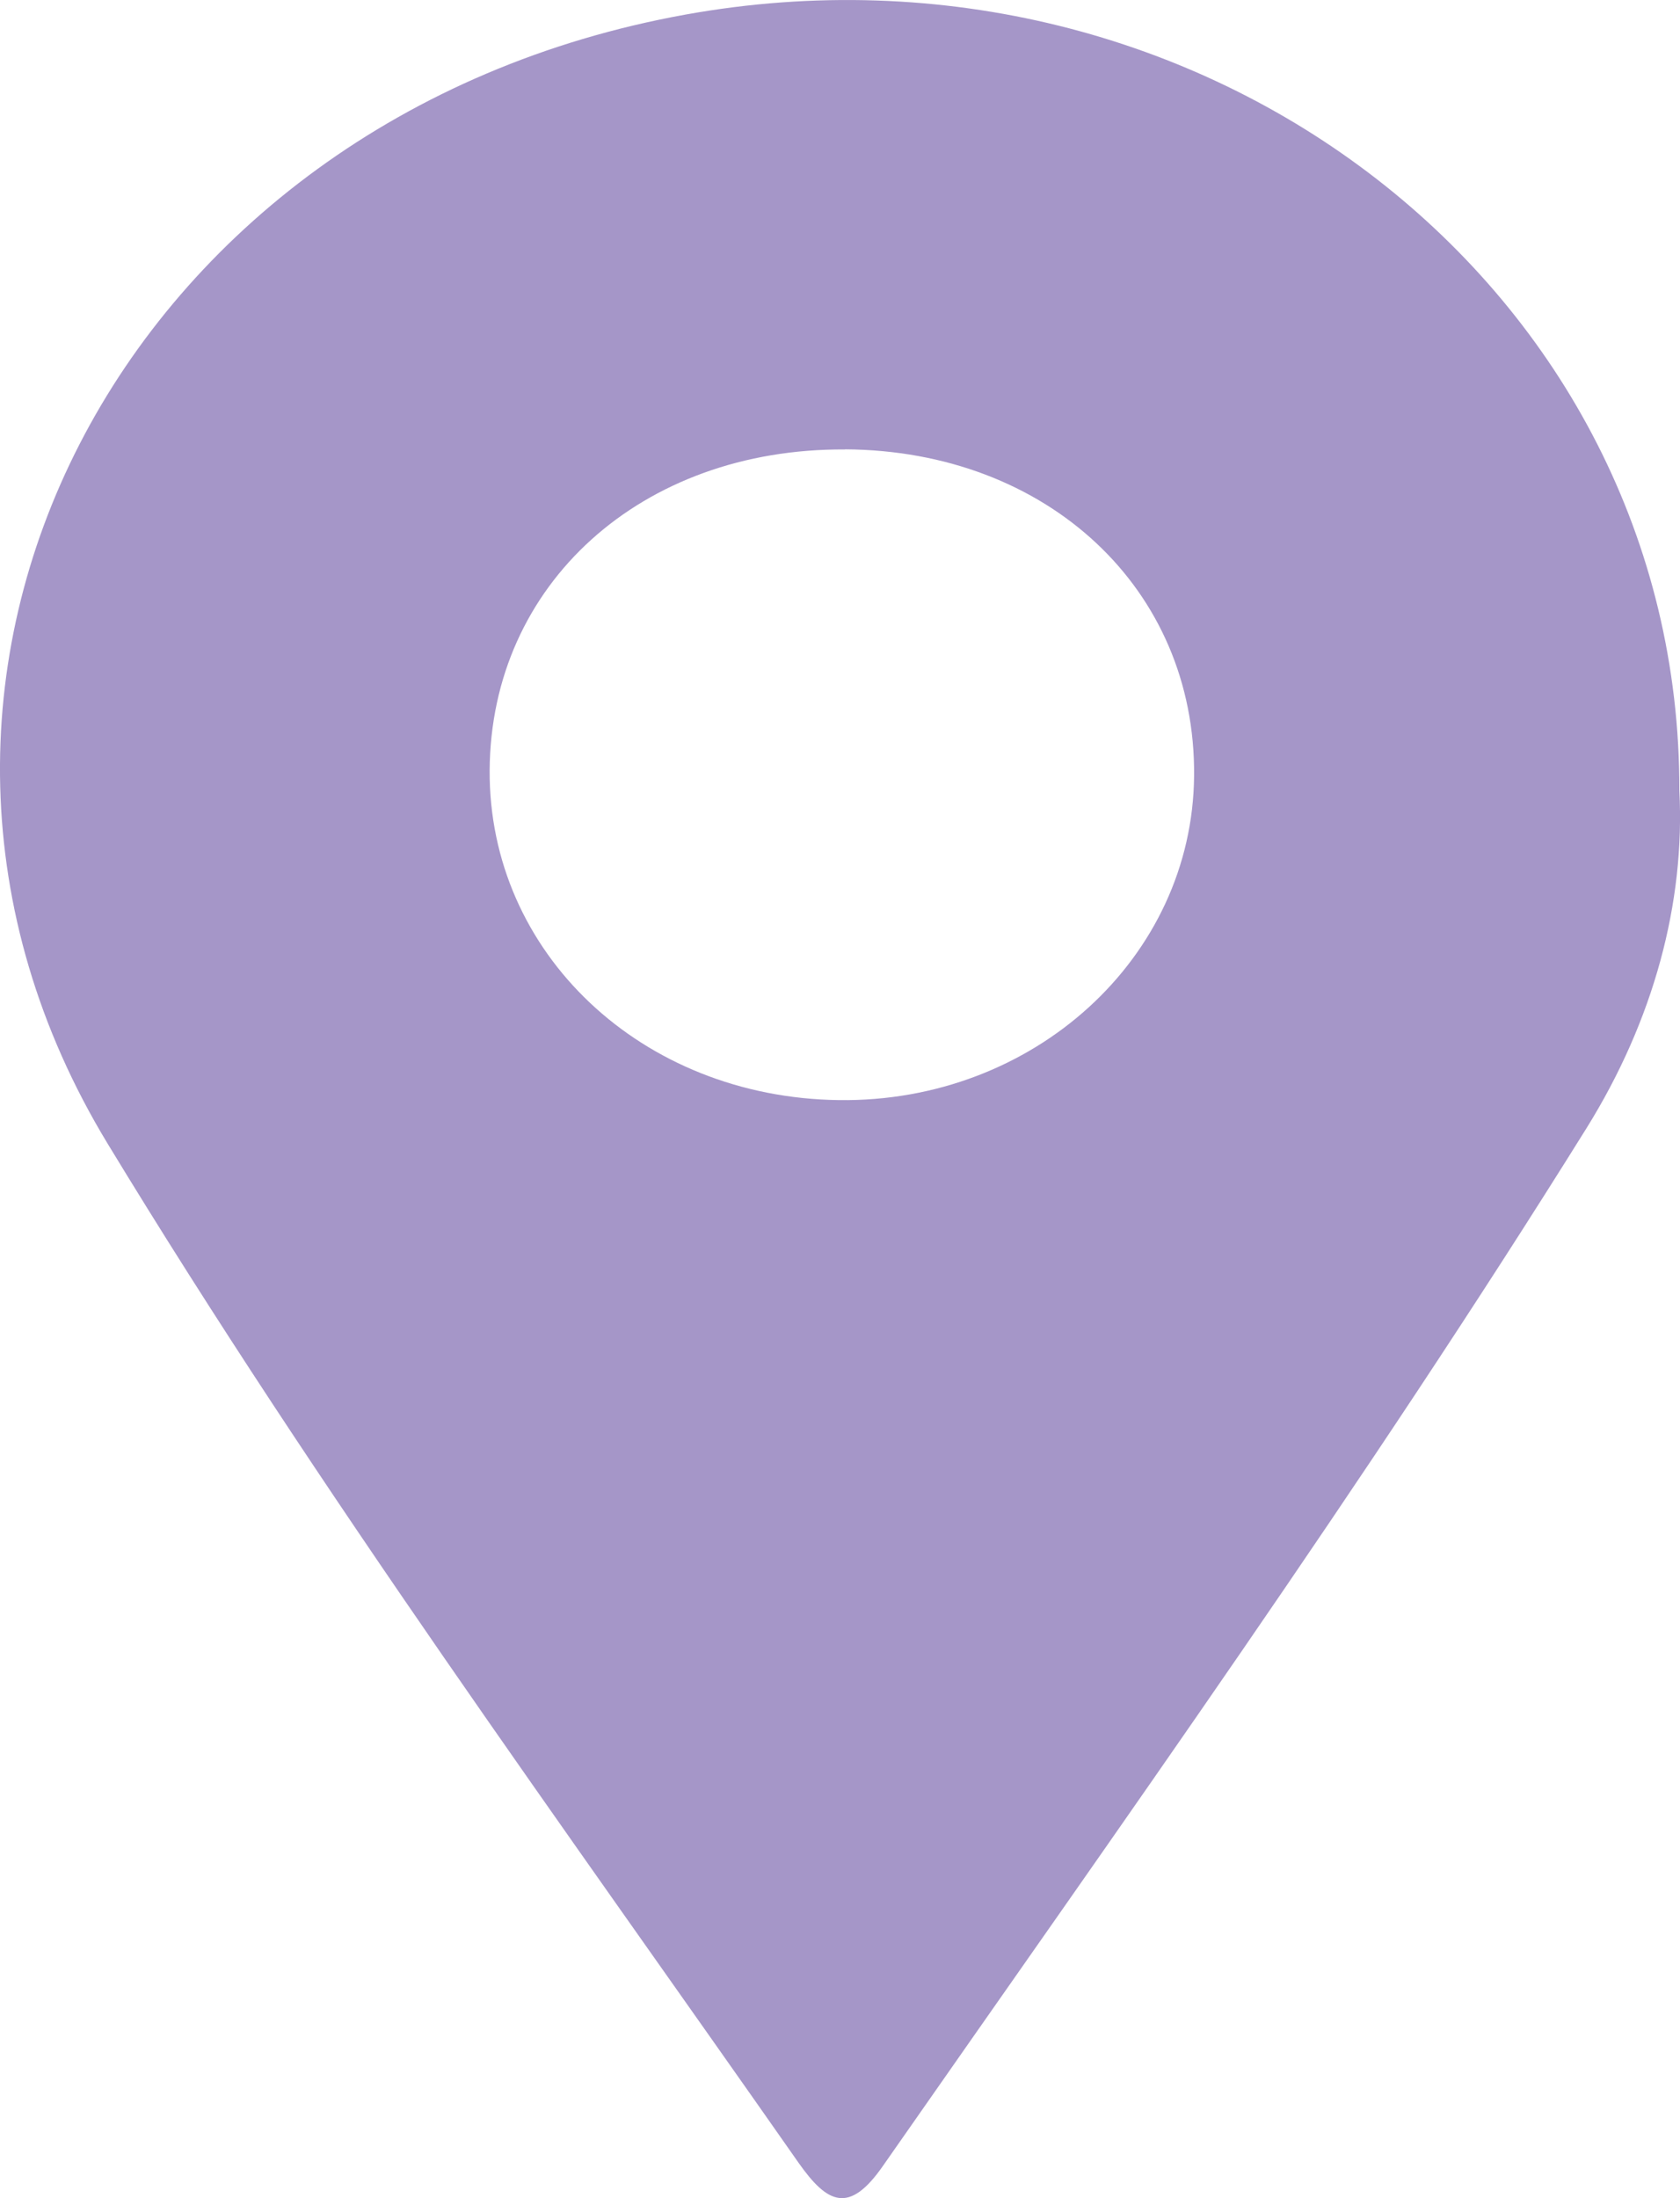 <svg xmlns="http://www.w3.org/2000/svg" width="13" height="17" viewBox="0 0 13 17"
fill="none">
<path d="M12.995 6.114C13.04 6.979 12.798 7.888 12.276 8.726C10.57 11.462
8.684 14.097 6.832 16.751C6.571 17.126 6.403 17.044 6.179 16.726C4.356
14.122 2.475 11.548 0.833 8.845C-1.336 5.273 0.932 0.902 5.303
0.113C9.305 -0.61 13.005 2.228 12.995 6.114ZM6.539 3.476C4.963
3.466 3.798 4.518 3.789 5.956C3.78 7.369 4.964 8.488 6.491
8.508C7.998 8.528 9.228 7.407 9.24 6C9.253 4.556 8.106 3.484
6.539 3.475V3.476Z" fill="#A596C8"/>
</svg>